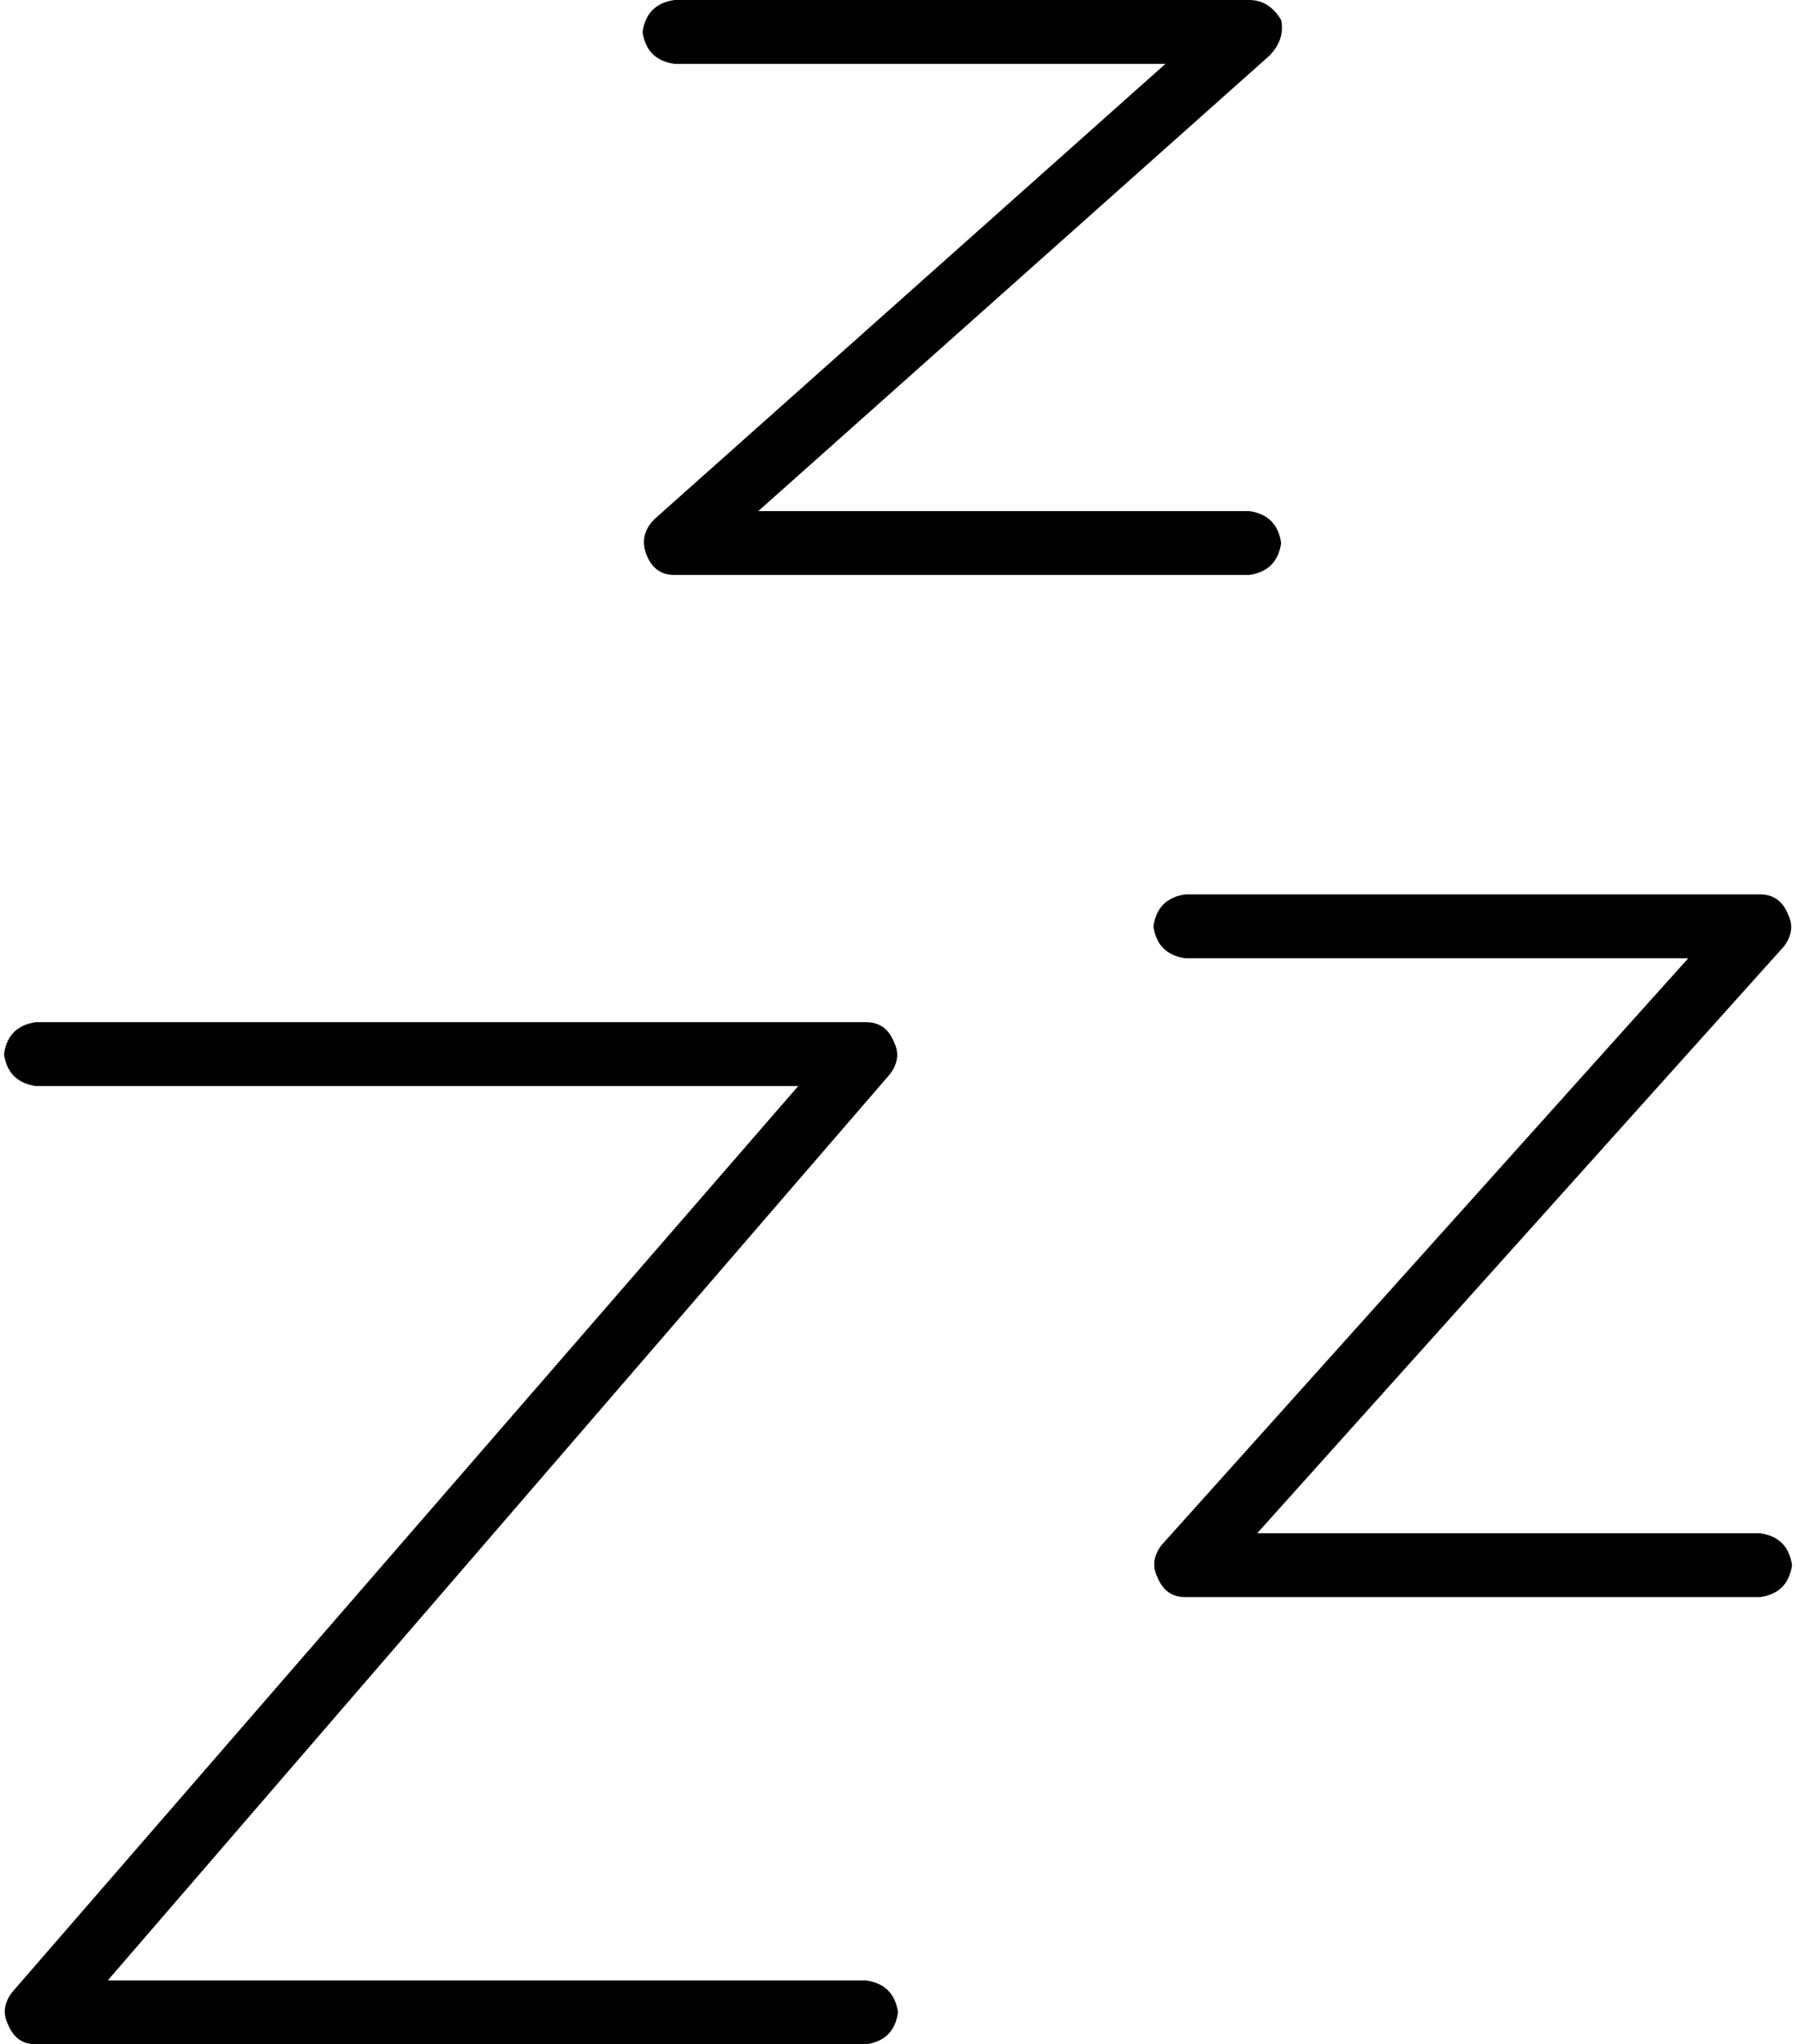 <svg viewBox="0 0 450 512">
  <path
    d="M 161 8 Q 162 1 169 0 L 313 0 Q 318 0 321 5 Q 322 10 318 14 L 190 128 L 313 128 Q 320 129 321 136 Q 320 143 313 144 L 169 144 Q 164 144 162 139 Q 160 134 164 130 L 292 16 L 169 16 Q 162 15 161 8 L 161 8 Z M 1 264 Q 2 257 9 256 L 217 256 Q 222 256 224 261 Q 226 265 223 269 L 27 496 L 217 496 Q 224 497 225 504 Q 224 511 217 512 L 9 512 Q 4 512 2 507 Q 0 503 3 499 L 200 272 L 9 272 Q 2 271 1 264 L 1 264 Z M 297 224 L 441 224 Q 446 224 448 229 Q 450 233 447 237 L 315 384 L 441 384 Q 448 385 449 392 Q 448 399 441 400 L 297 400 Q 292 400 290 395 Q 288 391 291 387 L 423 240 L 297 240 Q 290 239 289 232 Q 290 225 297 224 L 297 224 Z"
  />
</svg>